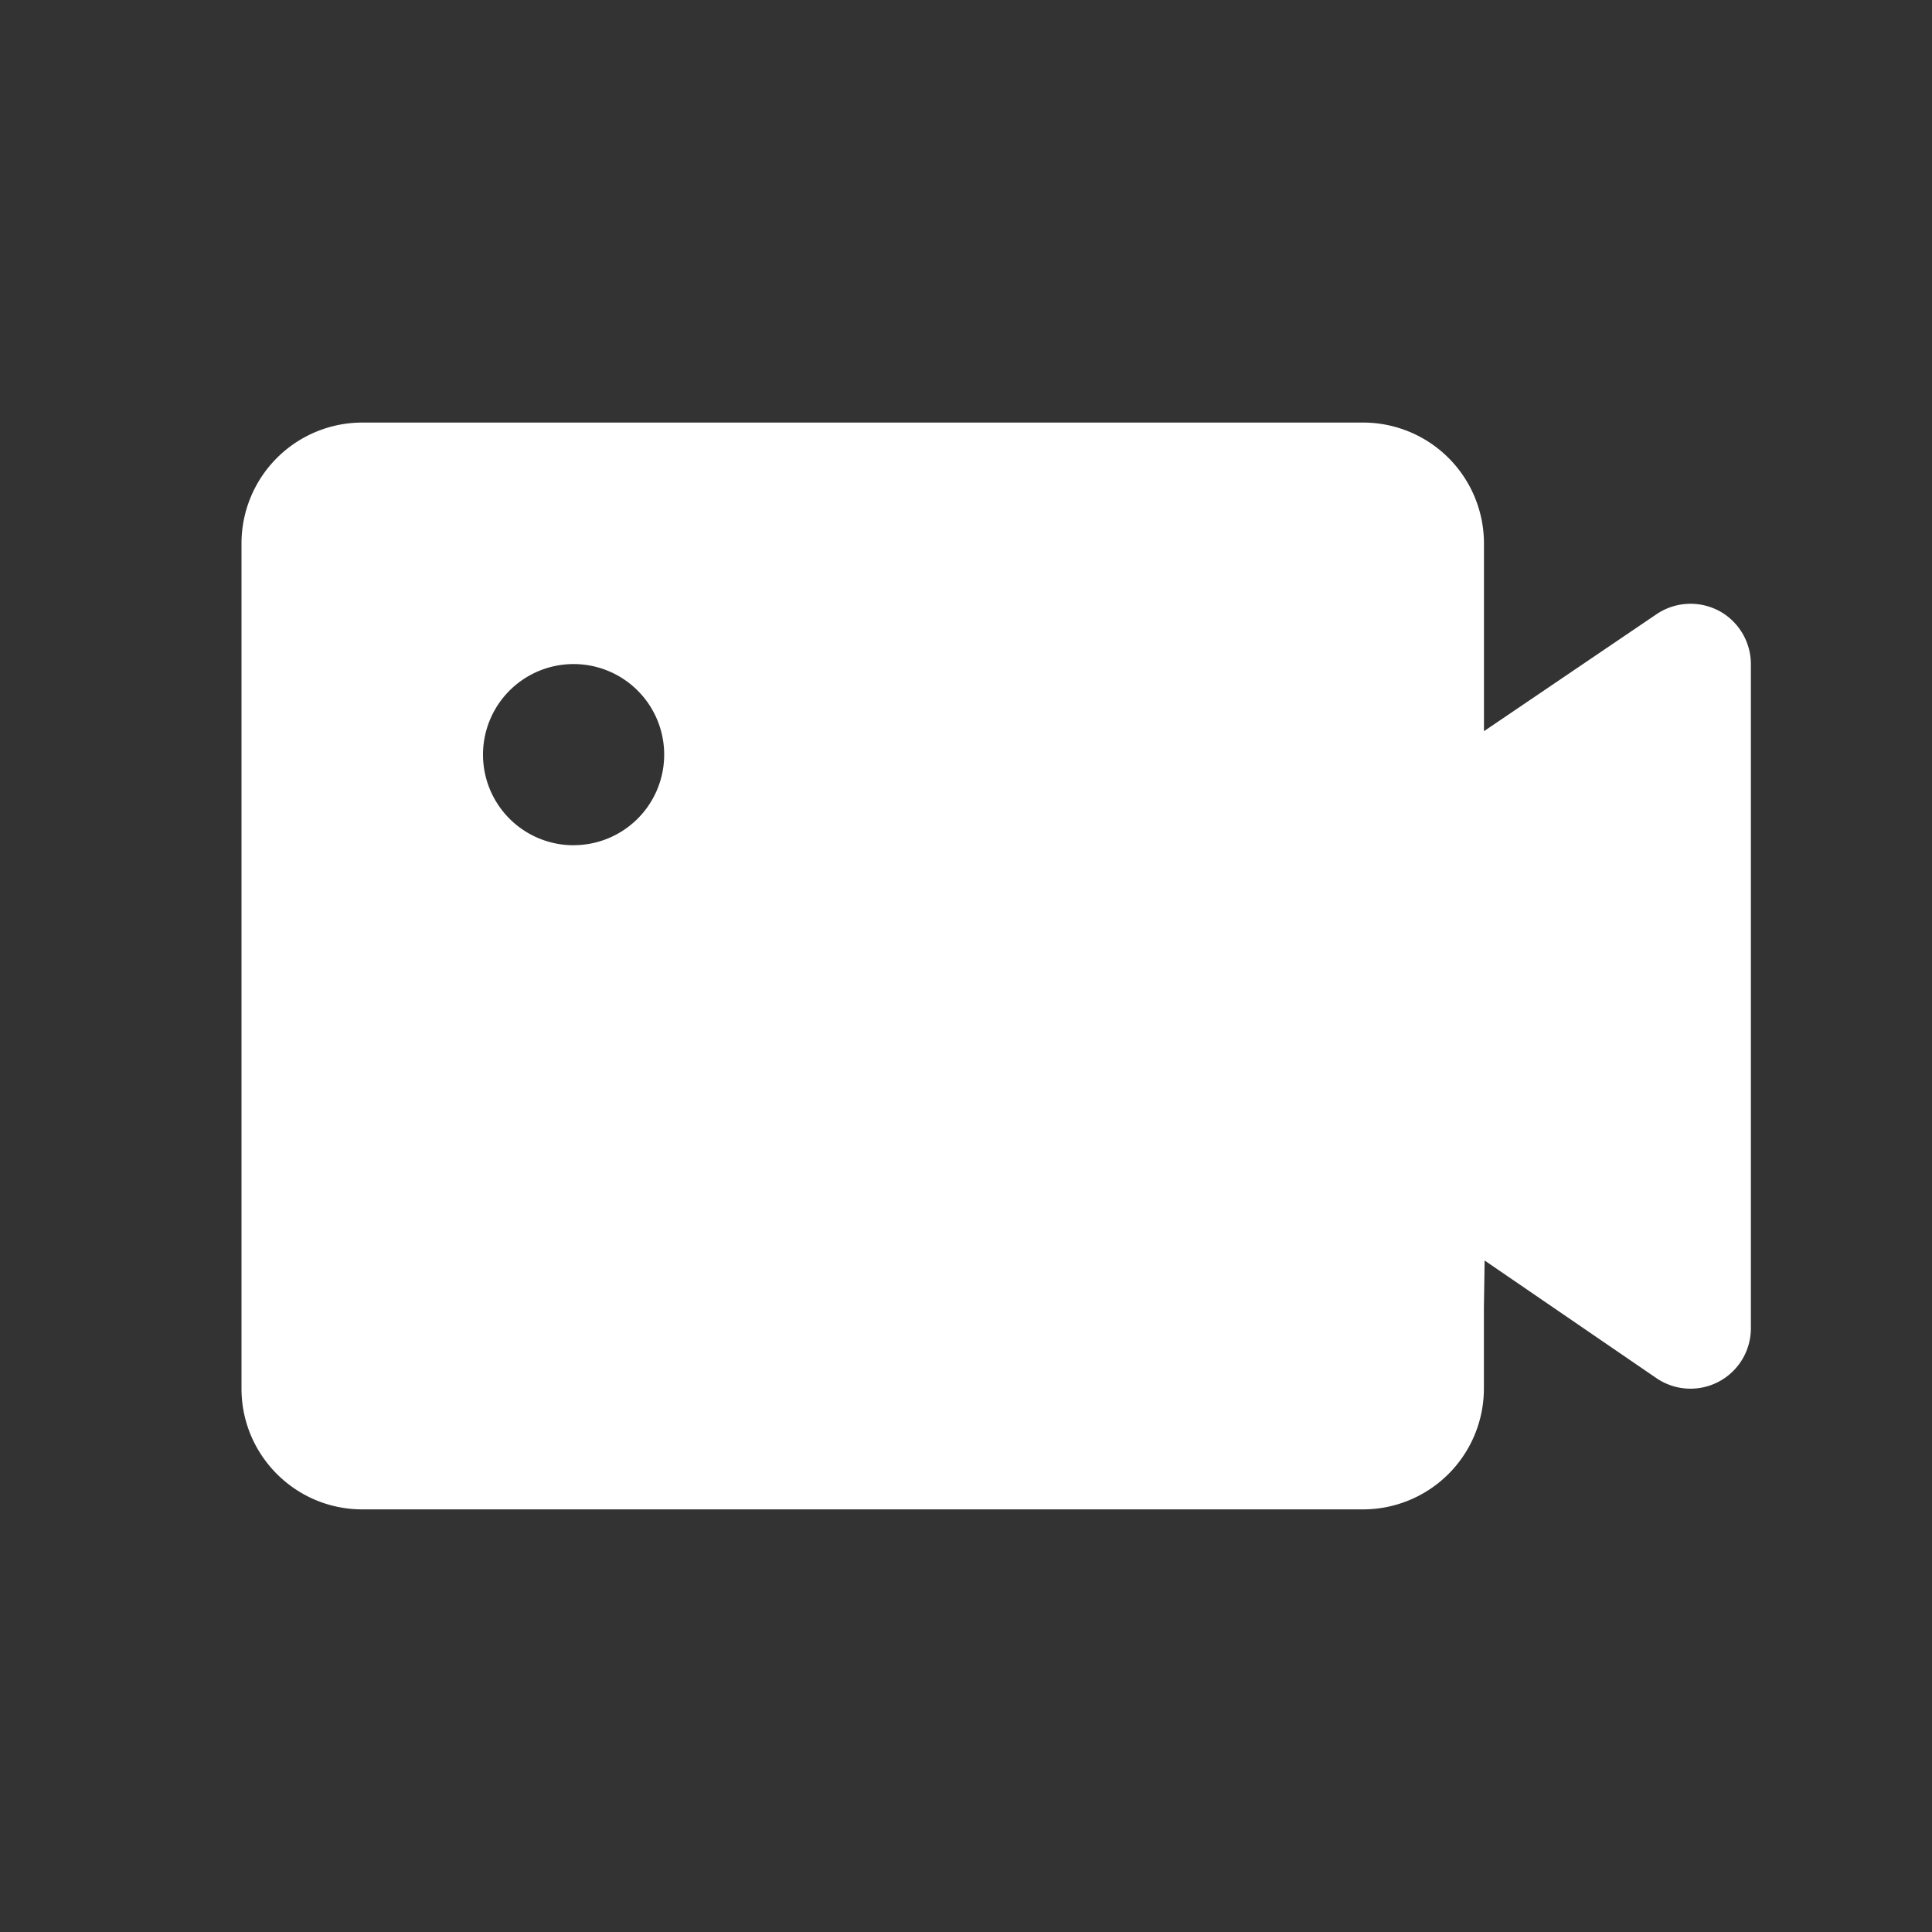 <?xml version="1.0" standalone="no"?><!DOCTYPE svg PUBLIC "-//W3C//DTD SVG 1.1//EN" "http://www.w3.org/Graphics/SVG/1.1/DTD/svg11.dtd"><svg class="icon" width="200px" height="200.00px" viewBox="0 0 1024 1024" version="1.1" xmlns="http://www.w3.org/2000/svg"><rect x="0" y="0" width="1024" height="1024" fill="#333333" stroke="none"/><path fill="#ffffff" d="M304 448a48 48 0 1 1 0.032-96.032 48 48 0 0 1 0 96m606.976-124.256a32.192 32.192 0 0 0-32.96 1.792l-91.52 62.048V288a64.064 64.064 0 0 0-64-64.032H192a64.064 64.064 0 0 0-64 64V736c0 35.328 28.704 64 64 64h530.56a64.064 64.064 0 0 0 63.936-64v-42.592l0.384-25.312 91.04 62.336A32 32 0 0 0 928 704V352c0-11.84-6.56-22.72-16.96-28.288" /></svg>